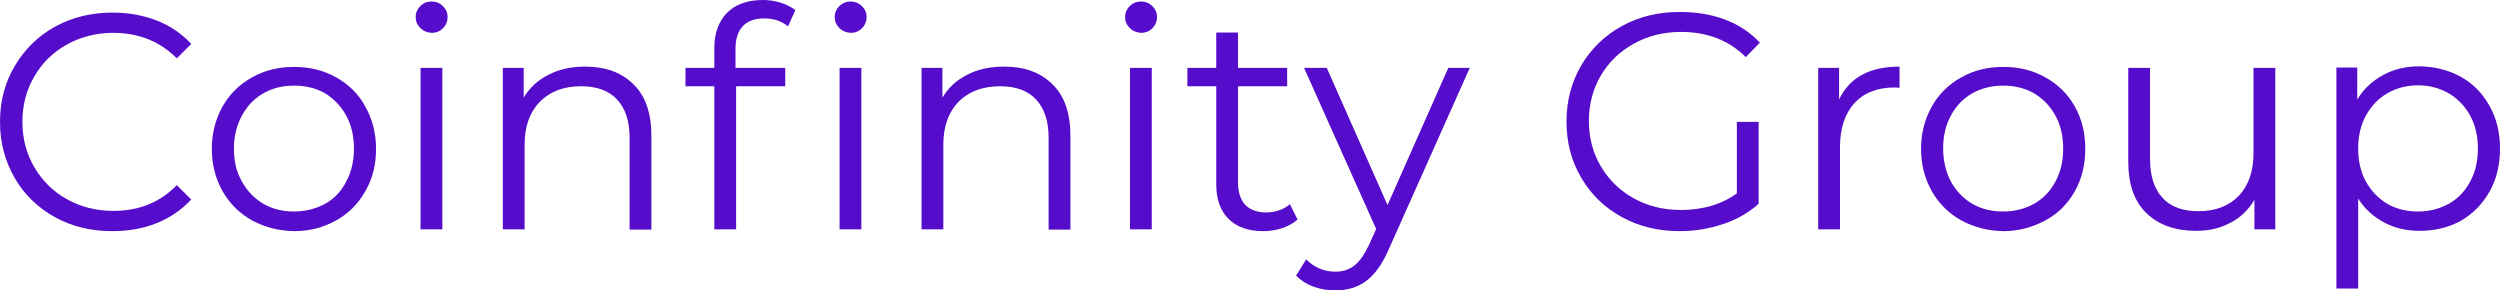 <?xml version="1.0" encoding="utf-8"?>
<!-- Generator: Adobe Illustrator 23.0.3, SVG Export Plug-In . SVG Version: 6.00 Build 0)  -->
<svg version="1.1" id="Шар_1" xmlns="http://www.w3.org/2000/svg" xmlns:xlink="http://www.w3.org/1999/xlink" x="0px" y="0px"
	 viewBox="0 0 814.4 94.6" style="enable-background:new 0 0 814.4 94.6;" xml:space="preserve">
<style type="text/css">
	.st0{enable-background:new    ;}
	.st1{fill:#560DCB;}
</style>
<g class="st0">
	<path class="st1" d="M17.8,70.7C12.3,67.6,7.9,63.4,4.8,58C1.6,52.5,0,46.4,0,39.7C0,33,1.6,26.9,4.8,21.5
		c3.2-5.4,7.5-9.7,13.1-12.8c5.6-3.1,11.9-4.6,18.8-4.6c5.2,0,10,0.9,14.4,2.6c4.4,1.7,8.1,4.3,11.2,7.6L57.6,19
		c-5.5-5.5-12.4-8.3-20.7-8.3c-5.5,0-10.6,1.3-15.1,3.8c-4.5,2.5-8.1,6-10.6,10.4c-2.6,4.4-3.9,9.3-3.9,14.8
		c0,5.5,1.3,10.4,3.9,14.8c2.6,4.4,6.1,7.9,10.6,10.4c4.5,2.5,9.6,3.8,15.1,3.8c8.4,0,15.3-2.8,20.7-8.4l4.7,4.7
		c-3.1,3.3-6.8,5.9-11.3,7.7c-4.4,1.8-9.3,2.6-14.5,2.6C29.7,75.3,23.4,73.8,17.8,70.7z"/>
	<path class="st1" d="M82.1,71.8c-4.1-2.3-7.3-5.5-9.6-9.5c-2.3-4.1-3.5-8.7-3.5-13.8c0-5.1,1.2-9.7,3.5-13.8
		c2.3-4.1,5.5-7.2,9.6-9.5c4.1-2.3,8.6-3.4,13.7-3.4c5.1,0,9.6,1.1,13.7,3.4c4.1,2.3,7.3,5.4,9.5,9.5c2.3,4.1,3.5,8.7,3.5,13.8
		c0,5.1-1.1,9.7-3.5,13.8c-2.3,4.1-5.5,7.3-9.5,9.5c-4.1,2.3-8.6,3.5-13.7,3.5C90.7,75.2,86.2,74,82.1,71.8z M105.9,66.4
		c3-1.7,5.3-4.1,6.9-7.3c1.7-3.1,2.5-6.7,2.5-10.7s-0.8-7.6-2.5-10.7c-1.7-3.1-4-5.5-6.9-7.3c-3-1.7-6.3-2.5-10.1-2.5
		c-3.7,0-7.1,0.8-10,2.5c-3,1.7-5.3,4.1-7,7.3c-1.7,3.1-2.6,6.7-2.6,10.7S77,56,78.8,59.1c1.7,3.1,4,5.5,7,7.3c3,1.7,6.3,2.5,10,2.5
		C99.5,68.9,102.9,68,105.9,66.4z"/>
	<path class="st1" d="M136.9,9.1c-1-1-1.5-2.2-1.5-3.6c0-1.3,0.5-2.5,1.5-3.5s2.2-1.5,3.7-1.5c1.5,0,2.7,0.5,3.7,1.5
		c1,1,1.5,2.1,1.5,3.5c0,1.5-0.5,2.7-1.5,3.7s-2.2,1.5-3.7,1.5C139.1,10.6,137.9,10.1,136.9,9.1z M137,22.1h7.1v52.6H137V22.1z"/>
	<path class="st1" d="M206.4,27.5c3.9,3.8,5.8,9.4,5.8,16.8v30.5h-7.1V44.9c0-5.5-1.4-9.6-4.1-12.5c-2.7-2.9-6.6-4.3-11.7-4.3
		c-5.7,0-10.1,1.7-13.4,5c-3.3,3.4-5,8-5,14v27.6h-7.1V22.1h6.8v9.7c1.9-3.2,4.6-5.7,8-7.4c3.4-1.8,7.4-2.7,12-2.7
		C197.3,21.7,202.5,23.6,206.4,27.5z"/>
	<path class="st1" d="M242,8.5c-1.6,1.7-2.4,4.1-2.4,7.4v6.2h16.2v6h-16v46.6h-7.1V28.1h-9.4v-6h9.4v-6.5c0-4.8,1.4-8.6,4.1-11.4
		c2.8-2.8,6.7-4.2,11.8-4.2c2,0,3.9,0.3,5.8,0.9c1.9,0.6,3.4,1.4,4.7,2.4l-2.4,5.3C254.7,6.9,252.1,6,249,6
		C245.9,6,243.6,6.8,242,8.5z M273.4,9.1c-1-1-1.5-2.2-1.5-3.6c0-1.3,0.5-2.5,1.5-3.5s2.2-1.5,3.7-1.5c1.5,0,2.7,0.5,3.7,1.5
		c1,1,1.5,2.1,1.5,3.5c0,1.5-0.5,2.7-1.5,3.7s-2.2,1.5-3.7,1.5C275.6,10.6,274.4,10.1,273.4,9.1z M273.5,22.1h7.1v52.6h-7.1V22.1z"
		/>
	<path class="st1" d="M342.9,27.5c3.9,3.8,5.8,9.4,5.8,16.8v30.5h-7.1V44.9c0-5.5-1.4-9.6-4.1-12.5c-2.7-2.9-6.6-4.3-11.7-4.3
		c-5.7,0-10.2,1.7-13.5,5c-3.3,3.4-5,8-5,14v27.6h-7.1V22.1h6.8v9.7c1.9-3.2,4.6-5.7,8-7.4c3.4-1.8,7.4-2.7,12-2.7
		C333.8,21.7,339,23.6,342.9,27.5z"/>
	<path class="st1" d="M368,9.1c-1-1-1.5-2.2-1.5-3.6c0-1.3,0.5-2.5,1.5-3.5s2.2-1.5,3.7-1.5c1.5,0,2.7,0.5,3.7,1.5
		c1,1,1.5,2.1,1.5,3.5c0,1.5-0.5,2.7-1.5,3.7s-2.2,1.5-3.7,1.5C370.2,10.6,369,10.1,368,9.1z M368.1,22.1h7.1v52.6h-7.1V22.1z"/>
	<path class="st1" d="M422.7,71.5c-1.3,1.2-3,2.1-4.9,2.8c-2,0.6-4,1-6.2,1c-4.9,0-8.7-1.3-11.4-4c-2.7-2.7-4-6.4-4-11.3V28.1h-9.4
		v-6h9.4V10.6h7.1v11.5h16v6h-16v31.4c0,3.1,0.8,5.5,2.3,7.2c1.6,1.6,3.8,2.5,6.8,2.5c1.5,0,2.9-0.2,4.3-0.7c1.4-0.5,2.5-1.1,3.5-2
		L422.7,71.5z"/>
	<path class="st1" d="M478.8,22.1L452.5,81c-2.1,4.9-4.6,8.4-7.4,10.5c-2.8,2.1-6.2,3.1-10.1,3.1c-2.5,0-4.9-0.4-7.1-1.2
		s-4.1-2-5.7-3.6l3.3-5.3c2.7,2.7,5.9,4,9.6,4c2.4,0,4.4-0.7,6.1-2c1.7-1.3,3.3-3.6,4.8-6.8l2.3-5.1l-23.5-52.5h7.4L452,66.8
		l19.8-44.7H478.8z"/>
	<path class="st1" d="M565.8,39.7h7.1v26.7c-3.3,2.9-7.1,5.1-11.6,6.6c-4.5,1.5-9.2,2.3-14.1,2.3c-7,0-13.3-1.5-18.9-4.6
		c-5.6-3.1-10-7.3-13.2-12.8c-3.2-5.4-4.8-11.5-4.8-18.3c0-6.7,1.6-12.8,4.8-18.3c3.2-5.4,7.6-9.7,13.2-12.8
		c5.6-3.1,11.9-4.6,19-4.6c5.3,0,10.2,0.8,14.7,2.5c4.5,1.7,8.2,4.2,11.3,7.5l-4.6,4.7c-5.5-5.5-12.6-8.2-21.1-8.2
		c-5.7,0-10.8,1.3-15.3,3.8c-4.6,2.5-8.2,6-10.8,10.4c-2.6,4.4-3.9,9.4-3.9,14.8c0,5.5,1.3,10.4,3.9,14.8c2.6,4.4,6.2,7.9,10.7,10.4
		c4.5,2.5,9.6,3.8,15.3,3.8c7.2,0,13.3-1.8,18.3-5.4V39.7z"/>
	<path class="st1" d="M606.5,24.4c3.3-1.8,7.4-2.7,12.3-2.7v6.9l-1.7-0.1c-5.5,0-9.9,1.7-13,5.1c-3.1,3.4-4.7,8.2-4.7,14.3v26.8
		h-7.1V22.1h6.8v10.3C600.8,28.9,603.2,26.2,606.5,24.4z"/>
	<path class="st1" d="M638.9,71.8c-4.1-2.3-7.3-5.5-9.6-9.5c-2.3-4.1-3.5-8.7-3.5-13.8c0-5.1,1.2-9.7,3.5-13.8
		c2.3-4.1,5.5-7.2,9.6-9.5c4.1-2.3,8.6-3.4,13.7-3.4c5.1,0,9.6,1.1,13.7,3.4c4.1,2.3,7.3,5.4,9.6,9.5c2.3,4.1,3.4,8.7,3.4,13.8
		c0,5.1-1.1,9.7-3.4,13.8c-2.3,4.1-5.5,7.3-9.6,9.5s-8.6,3.5-13.7,3.5C647.5,75.2,643,74,638.9,71.8z M662.6,66.4
		c3-1.7,5.3-4.1,7-7.3c1.7-3.1,2.5-6.7,2.5-10.7s-0.8-7.6-2.5-10.7c-1.7-3.1-4-5.5-7-7.3c-3-1.7-6.3-2.5-10-2.5
		c-3.7,0-7.1,0.8-10.1,2.5c-3,1.7-5.3,4.1-7,7.3c-1.7,3.1-2.5,6.7-2.5,10.7s0.9,7.6,2.5,10.7c1.7,3.1,4,5.5,7,7.3
		c3,1.7,6.3,2.5,10.1,2.5C656.3,68.9,659.7,68,662.6,66.4z"/>
	<path class="st1" d="M741.2,22.1v52.6h-6.8v-9.6c-1.9,3.2-4.4,5.7-7.7,7.4c-3.3,1.8-7,2.7-11.2,2.7c-6.9,0-12.3-1.9-16.3-5.8
		c-4-3.8-5.9-9.5-5.9-16.8V22.1h7.1v29.8c0,5.5,1.4,9.7,4.1,12.6c2.7,2.9,6.6,4.3,11.7,4.3c5.5,0,9.9-1.7,13.1-5
		c3.2-3.4,4.8-8,4.8-14V22.1H741.2z"/>
	<path class="st1" d="M801.6,25c4,2.2,7.1,5.4,9.4,9.5c2.3,4.1,3.4,8.7,3.4,13.9c0,5.3-1.1,9.9-3.4,14c-2.3,4.1-5.4,7.2-9.3,9.5
		c-4,2.2-8.5,3.3-13.5,3.3c-4.3,0-8.1-0.9-11.5-2.7c-3.4-1.8-6.3-4.3-8.5-7.8v29.3h-7.1v-72h6.8v10.4c2.1-3.5,5-6.1,8.5-8
		c3.5-1.9,7.4-2.8,11.8-2.8C793.1,21.7,797.6,22.8,801.6,25z M797.7,66.4c3-1.7,5.3-4.1,7-7.3c1.7-3.1,2.5-6.7,2.5-10.7
		s-0.8-7.5-2.5-10.7c-1.7-3.1-4-5.5-7-7.3c-3-1.7-6.3-2.6-10-2.6c-3.7,0-7.1,0.9-10,2.6c-3,1.7-5.3,4.2-7,7.3
		c-1.7,3.1-2.5,6.7-2.5,10.7s0.8,7.6,2.5,10.7c1.7,3.1,4,5.5,7,7.3c3,1.7,6.3,2.5,10,2.5C791.4,68.9,794.7,68,797.7,66.4z"/>
</g>
</svg>
